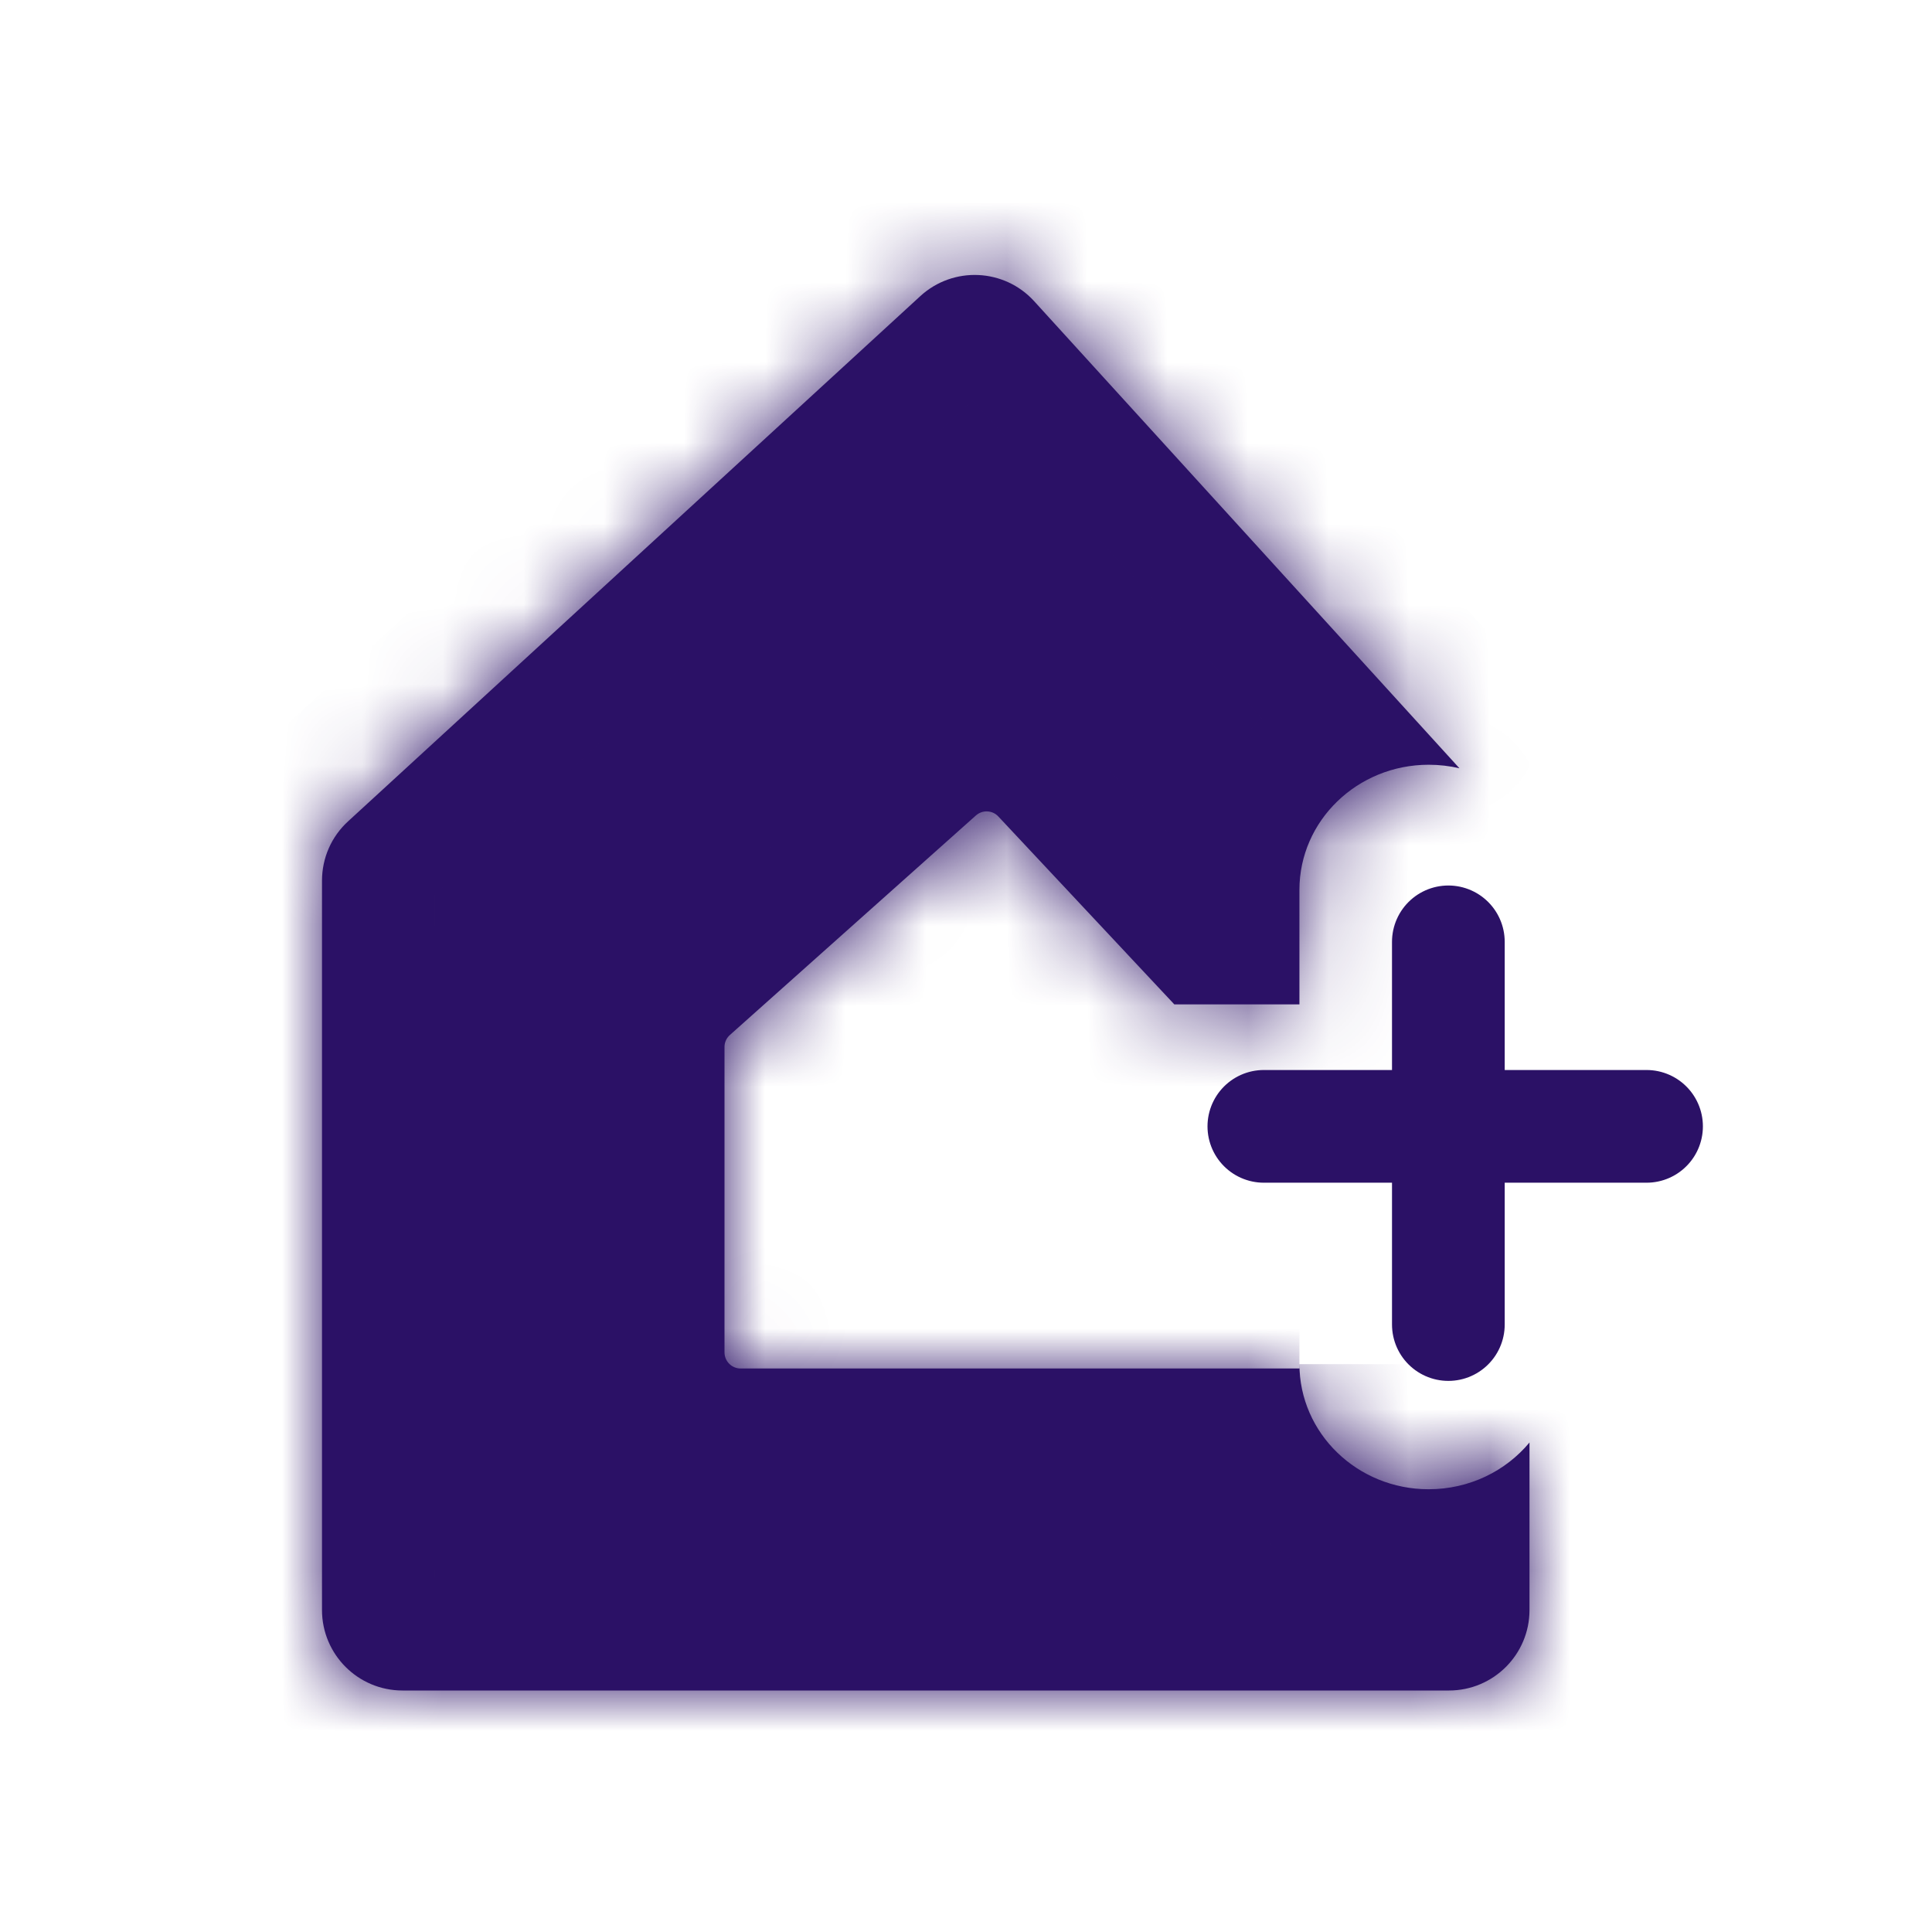 <svg width="24" height="24" viewBox="0 0 24 24" fill="none" xmlns="http://www.w3.org/2000/svg">
<line x1="15.7" y1="13.992" x2="20.454" y2="13.992" stroke="#2B1166" stroke-width="1.4" stroke-linecap="round"/>
<line x1="17.992" y1="16.454" x2="17.992" y2="11.7" stroke="#2B1166" stroke-width="1.4" stroke-linecap="round"/>
<mask id="path-3-inside-1_10729_19138" fill="white">
<path fill-rule="evenodd" clip-rule="evenodd" d="M18.13 9.544L12.847 3.742C12.475 3.333 11.84 3.304 11.432 3.679L4.324 10.203C4.117 10.392 4 10.659 4 10.94V20C4 20.552 4.448 21 5 21H18C18.552 21 19 20.552 19 20V17.919C18.706 18.273 18.254 18.5 17.747 18.5C16.861 18.5 16.142 17.804 16.142 16.946L16.142 17H14.8H14.606H9.2C9.09 17 9 16.91 9 16.8V13.006C9 12.949 9.024 12.895 9.067 12.857L12.123 10.13C12.204 10.058 12.328 10.063 12.402 10.143L14.588 12.477C14.594 12.477 14.6 12.477 14.606 12.477H16.142V11.054C16.142 10.196 16.861 9.5 17.747 9.5C17.879 9.5 18.007 9.515 18.13 9.544Z"/>
</mask>
<path fill-rule="evenodd" clip-rule="evenodd" d="M18.13 9.544L12.847 3.742C12.475 3.333 11.84 3.304 11.432 3.679L4.324 10.203C4.117 10.392 4 10.659 4 10.94V20C4 20.552 4.448 21 5 21H18C18.552 21 19 20.552 19 20V17.919C18.706 18.273 18.254 18.5 17.747 18.5C16.861 18.5 16.142 17.804 16.142 16.946L16.142 17H14.8H14.606H9.2C9.09 17 9 16.91 9 16.8V13.006C9 12.949 9.024 12.895 9.067 12.857L12.123 10.13C12.204 10.058 12.328 10.063 12.402 10.143L14.588 12.477C14.594 12.477 14.6 12.477 14.606 12.477H16.142V11.054C16.142 10.196 16.861 9.5 17.747 9.5C17.879 9.5 18.007 9.515 18.13 9.544Z" fill="#2B1166"/>
<path d="M12.847 3.742L13.883 2.8L13.883 2.8L12.847 3.742ZM18.13 9.544L17.808 10.907L22.211 11.947L19.165 8.602L18.13 9.544ZM11.432 3.679L12.378 4.71L12.378 4.71L11.432 3.679ZM4.324 10.203L3.377 9.171H3.377L4.324 10.203ZM19 17.919H20.4V14.041L17.923 17.024L19 17.919ZM16.142 16.946H17.542L14.742 16.946L16.142 16.946ZM16.142 17V18.4H17.541L17.542 17L16.142 17ZM9.067 12.857L9.999 13.902L9.999 13.902L9.067 12.857ZM12.123 10.13L11.191 9.085L11.191 9.085L12.123 10.13ZM12.402 10.143L13.424 9.186L13.424 9.186L12.402 10.143ZM14.588 12.477L13.566 13.434L13.997 13.894L14.627 13.876L14.588 12.477ZM16.142 12.477V13.877H17.542V12.477H16.142ZM11.812 4.685L17.095 10.487L19.165 8.602L13.883 2.8L11.812 4.685ZM12.378 4.71C12.215 4.86 11.961 4.849 11.812 4.685L13.883 2.8C12.988 1.817 11.464 1.749 10.485 2.647L12.378 4.71ZM5.27 11.234L12.378 4.71L10.485 2.647L3.377 9.171L5.27 11.234ZM5.4 10.94C5.4 11.052 5.353 11.159 5.27 11.234L3.377 9.171C2.882 9.626 2.6 10.267 2.6 10.94H5.4ZM5.4 20V10.94H2.6V20H5.4ZM5 19.6C5.221 19.6 5.4 19.779 5.4 20H2.6C2.6 21.325 3.675 22.4 5 22.4V19.6ZM18 19.6H5V22.4H18V19.6ZM17.6 20C17.6 19.779 17.779 19.6 18 19.6V22.4C19.326 22.4 20.4 21.325 20.4 20H17.6ZM17.6 17.919V20H20.4V17.919H17.6ZM17.923 17.024C17.889 17.065 17.83 17.1 17.747 17.1V19.9C18.678 19.9 19.522 19.482 20.077 18.813L17.923 17.024ZM17.747 17.1C17.675 17.1 17.621 17.073 17.585 17.039C17.551 17.005 17.542 16.974 17.542 16.946H14.742C14.742 18.62 16.131 19.9 17.747 19.9V17.1ZM14.742 16.946L14.742 17L17.542 17L17.542 16.947L14.742 16.946ZM16.142 15.6H14.8V18.4H16.142V15.6ZM14.8 15.6H14.606V18.4H14.8V15.6ZM14.606 15.6H9.2V18.4H14.606V15.6ZM9.2 15.6C9.863 15.6 10.4 16.137 10.4 16.8H7.6C7.6 17.684 8.316 18.4 9.2 18.4V15.6ZM10.4 16.8V13.006H7.6V16.8H10.4ZM10.4 13.006C10.4 13.348 10.254 13.674 9.999 13.902L8.135 11.812C7.795 12.116 7.6 12.55 7.6 13.006H10.4ZM9.999 13.902L13.055 11.175L11.191 9.085L8.135 11.812L9.999 13.902ZM13.055 11.175C12.569 11.608 11.825 11.575 11.38 11.1L13.424 9.186C12.83 8.552 11.839 8.507 11.191 9.085L13.055 11.175ZM11.38 11.1L13.566 13.434L15.61 11.52L13.424 9.186L11.38 11.1ZM14.627 13.876C14.62 13.877 14.613 13.877 14.606 13.877V11.077C14.587 11.077 14.568 11.077 14.549 11.077L14.627 13.876ZM14.606 13.877H16.142V11.077H14.606V13.877ZM17.542 12.477V11.054H14.742V12.477H17.542ZM17.542 11.054C17.542 11.026 17.551 10.995 17.585 10.961C17.621 10.927 17.675 10.9 17.747 10.9V8.1C16.131 8.1 14.742 9.379 14.742 11.054H17.542ZM17.747 10.9C17.77 10.9 17.79 10.903 17.808 10.907L18.452 8.182C18.224 8.128 17.988 8.1 17.747 8.1V10.9Z" fill="#2B1166" mask="url(#path-3-inside-1_10729_19138)"/>
</svg>
